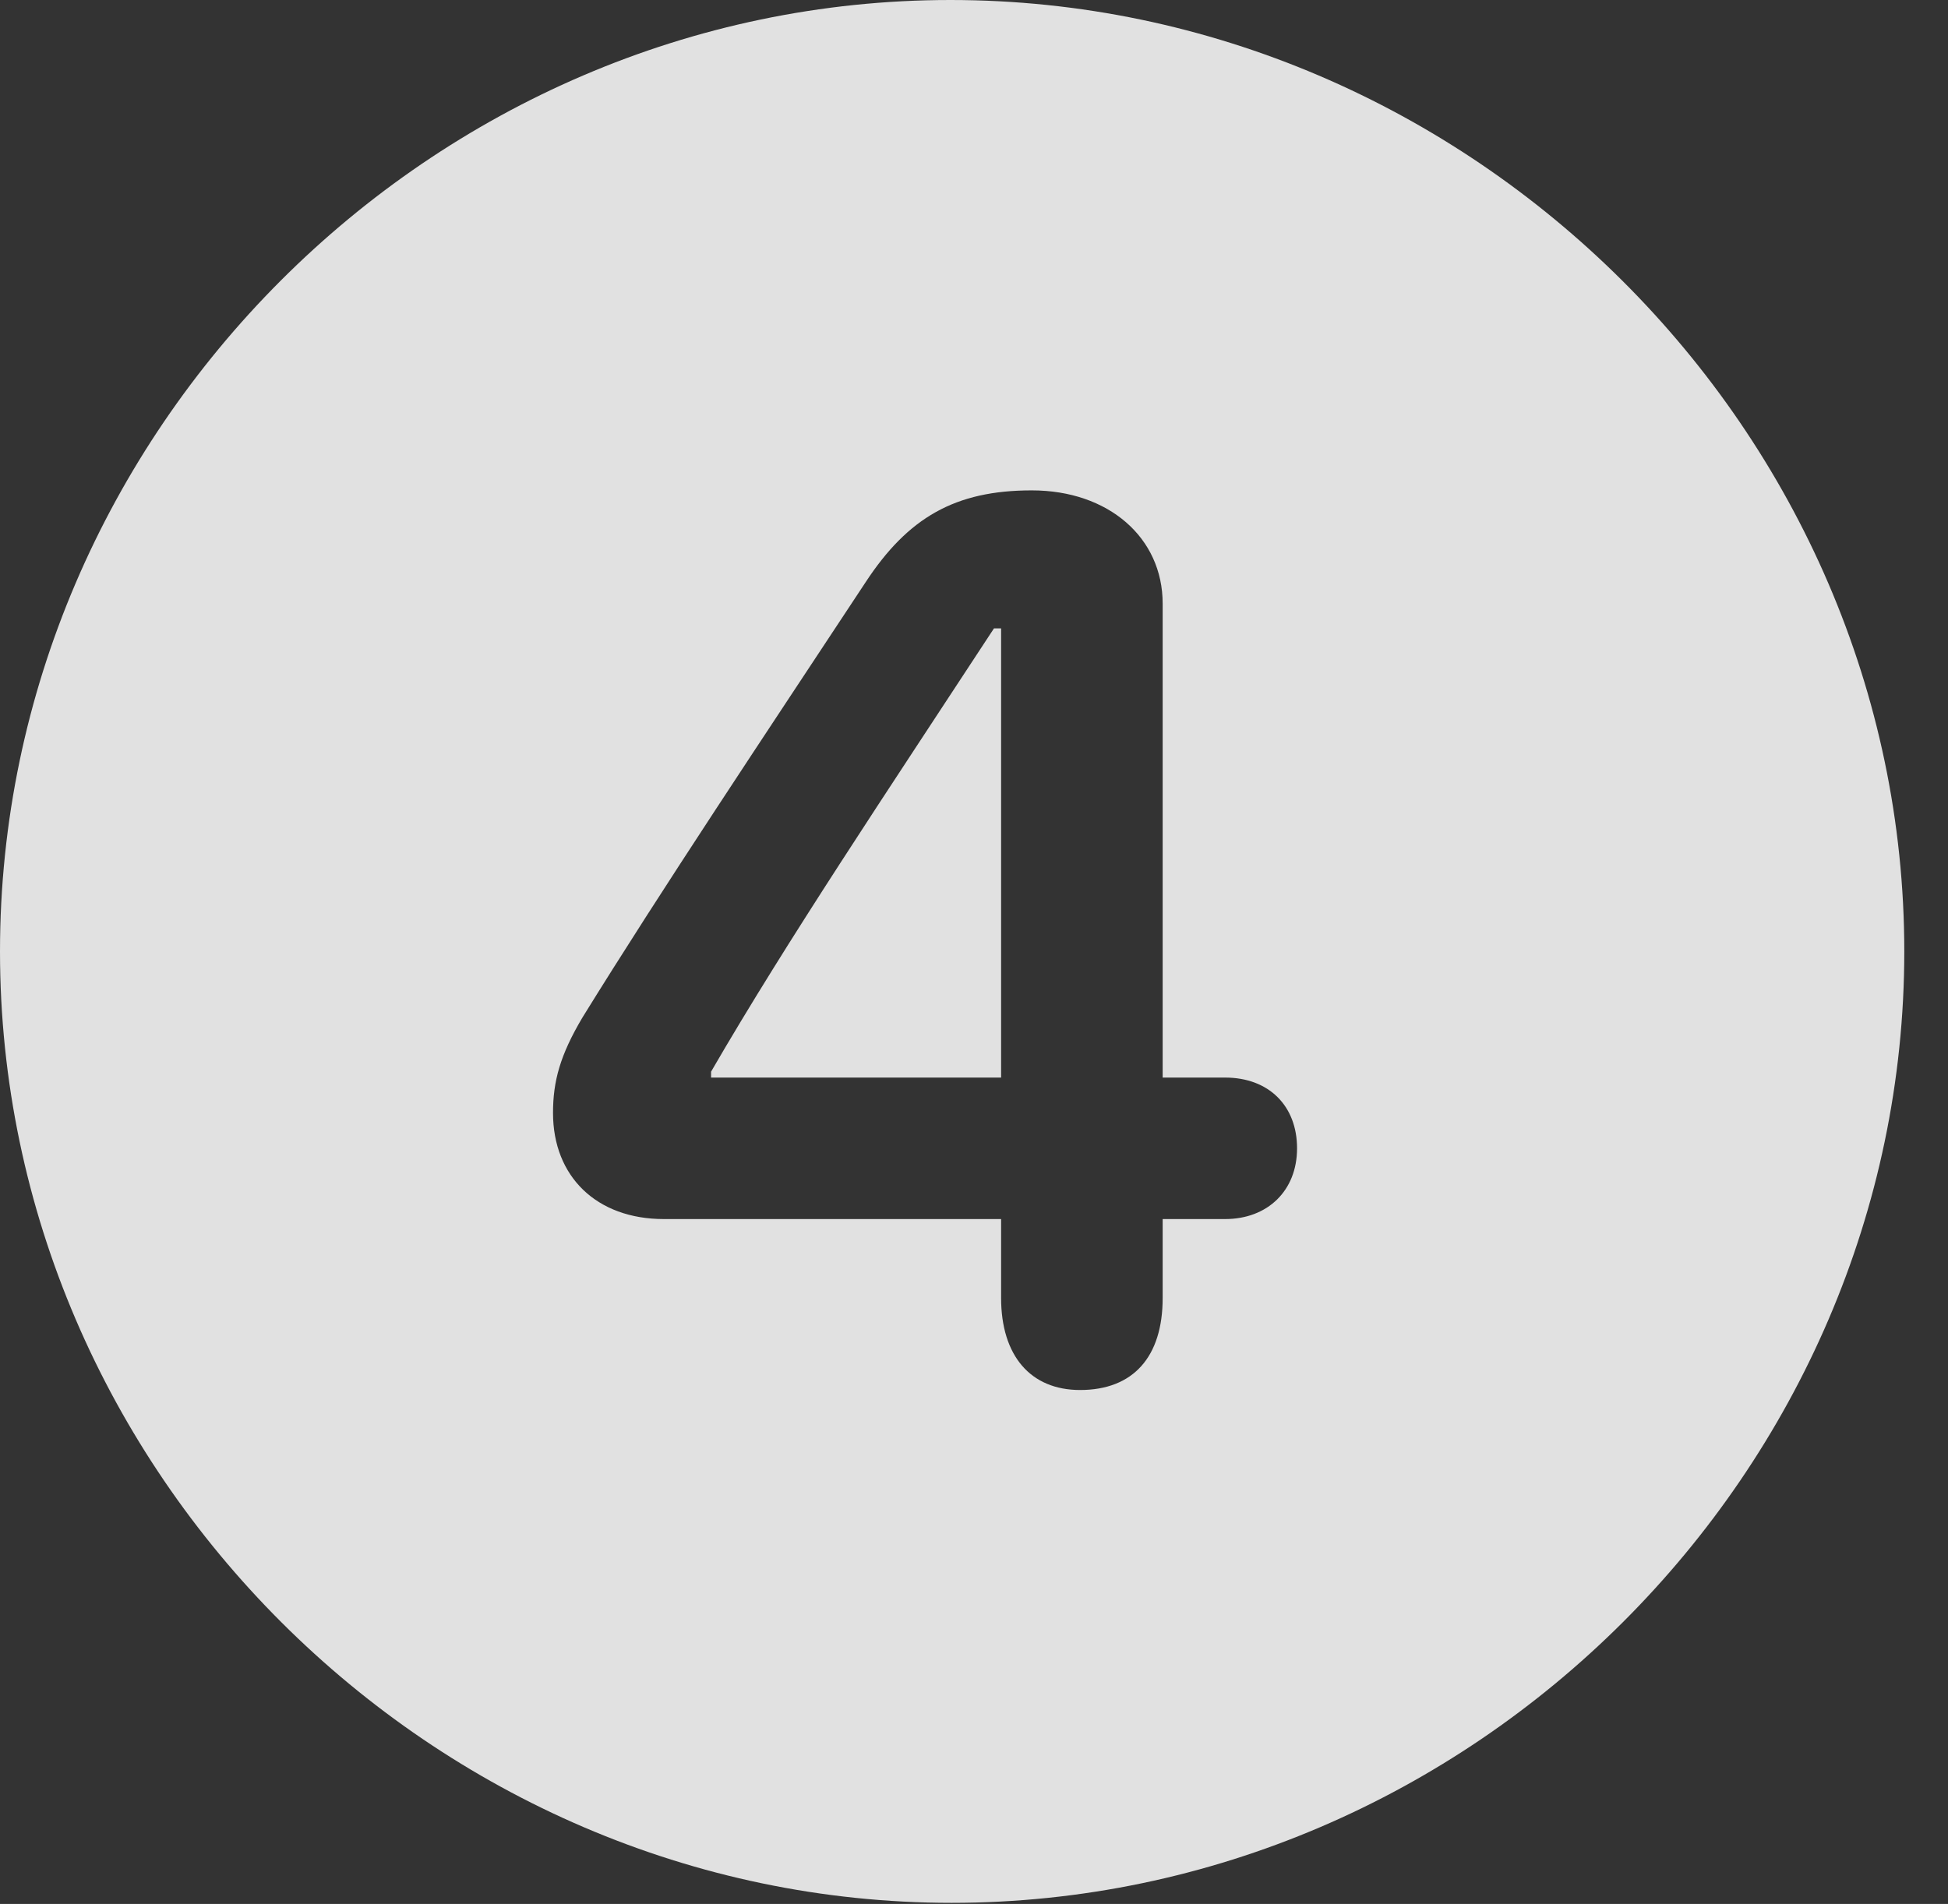 <?xml version="1.0" encoding="UTF-8"?>
<!--Generator: Apple Native CoreSVG 232.5-->
<!DOCTYPE svg
PUBLIC "-//W3C//DTD SVG 1.1//EN"
       "http://www.w3.org/Graphics/SVG/1.1/DTD/svg11.dtd">
<svg version="1.1" xmlns="http://www.w3.org/2000/svg" xmlns:xlink="http://www.w3.org/1999/xlink" width="16.133" height="15.771">
 <rect width="100%" height="100%" fill="#333333" stroke="none"/>
 <g>
  <rect height="15.771" opacity="0" width="16.133" x="0" y="0"/>
  <path d="M15.771 7.881C15.771 12.188 12.188 15.762 7.881 15.762C3.584 15.762 0 12.188 0 7.881C0 3.574 3.574 0 7.871 0C12.178 0 15.771 3.574 15.771 7.881ZM7.168 4.824C6.318 6.113 5.488 7.354 4.824 8.428C4.639 8.74 4.58 8.955 4.58 9.219C4.58 9.746 4.941 10.098 5.498 10.098L8.291 10.098L8.291 10.752C8.291 11.23 8.535 11.514 8.945 11.514C9.385 11.514 9.629 11.24 9.629 10.752L9.629 10.098L10.146 10.098C10.498 10.098 10.742 9.863 10.742 9.512C10.742 9.16 10.508 8.926 10.146 8.926L9.629 8.926L9.629 5C9.629 4.453 9.18 4.062 8.545 4.062C7.91 4.062 7.52 4.287 7.168 4.824ZM8.291 8.926L5.889 8.926L5.889 8.877C6.523 7.783 7.344 6.562 8.232 5.205L8.291 5.205Z" fill="#ffffff" fill-opacity="0.85"/>
 </g>
</svg>
